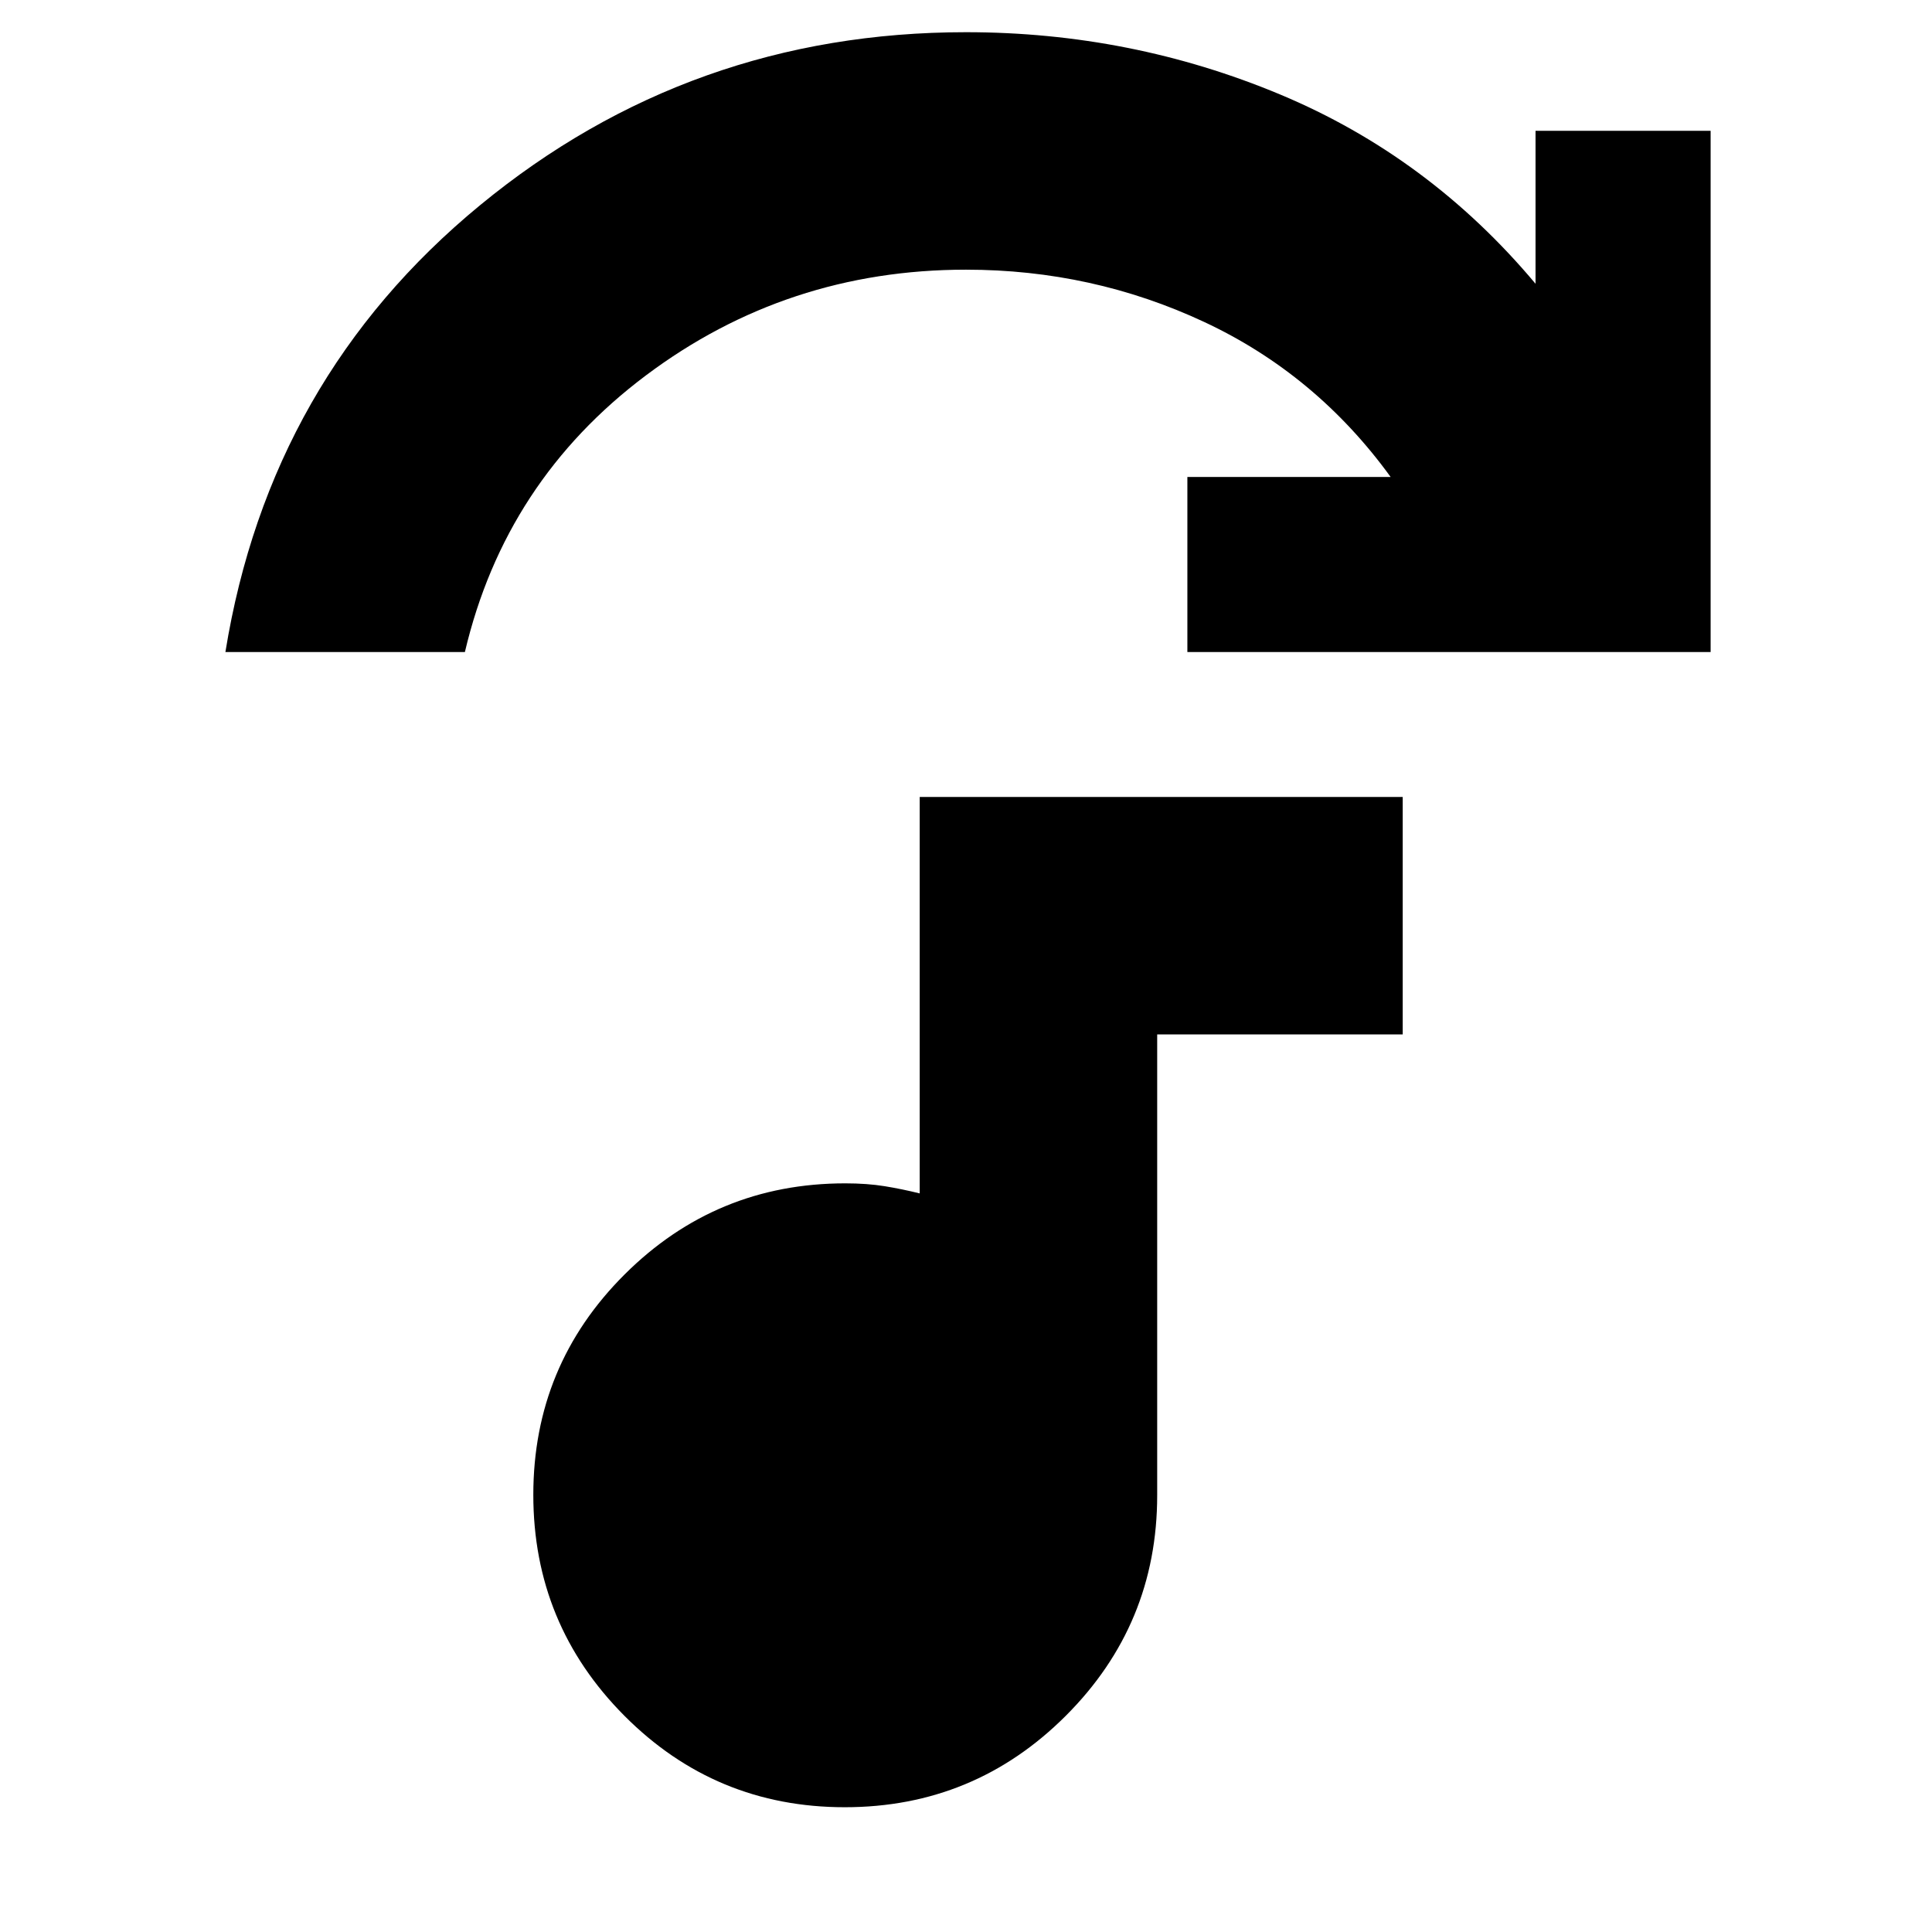 <svg xmlns="http://www.w3.org/2000/svg" height="20" viewBox="0 -960 960 960" width="20"><path d="M112-636q22-136 126.5-222T480-944q82 0 156.05 30.93Q710.09-882.13 763-819v-76h87v259H590v-87h101q-37-51-92.6-77-55.6-26-118.4-26-89 0-159 52.5T231-636H112ZM419.78-62q-64.31 0-109.54-45.46Q265-152.92 265-217.22q0-64.31 45.39-109.54Q355.79-372 420-372q10.87 0 19.62 1.42 8.75 1.43 17.38 3.58v-197h240v118H575v229q0 64.21-45.46 109.61Q484.08-62 419.78-62Z"/></svg>